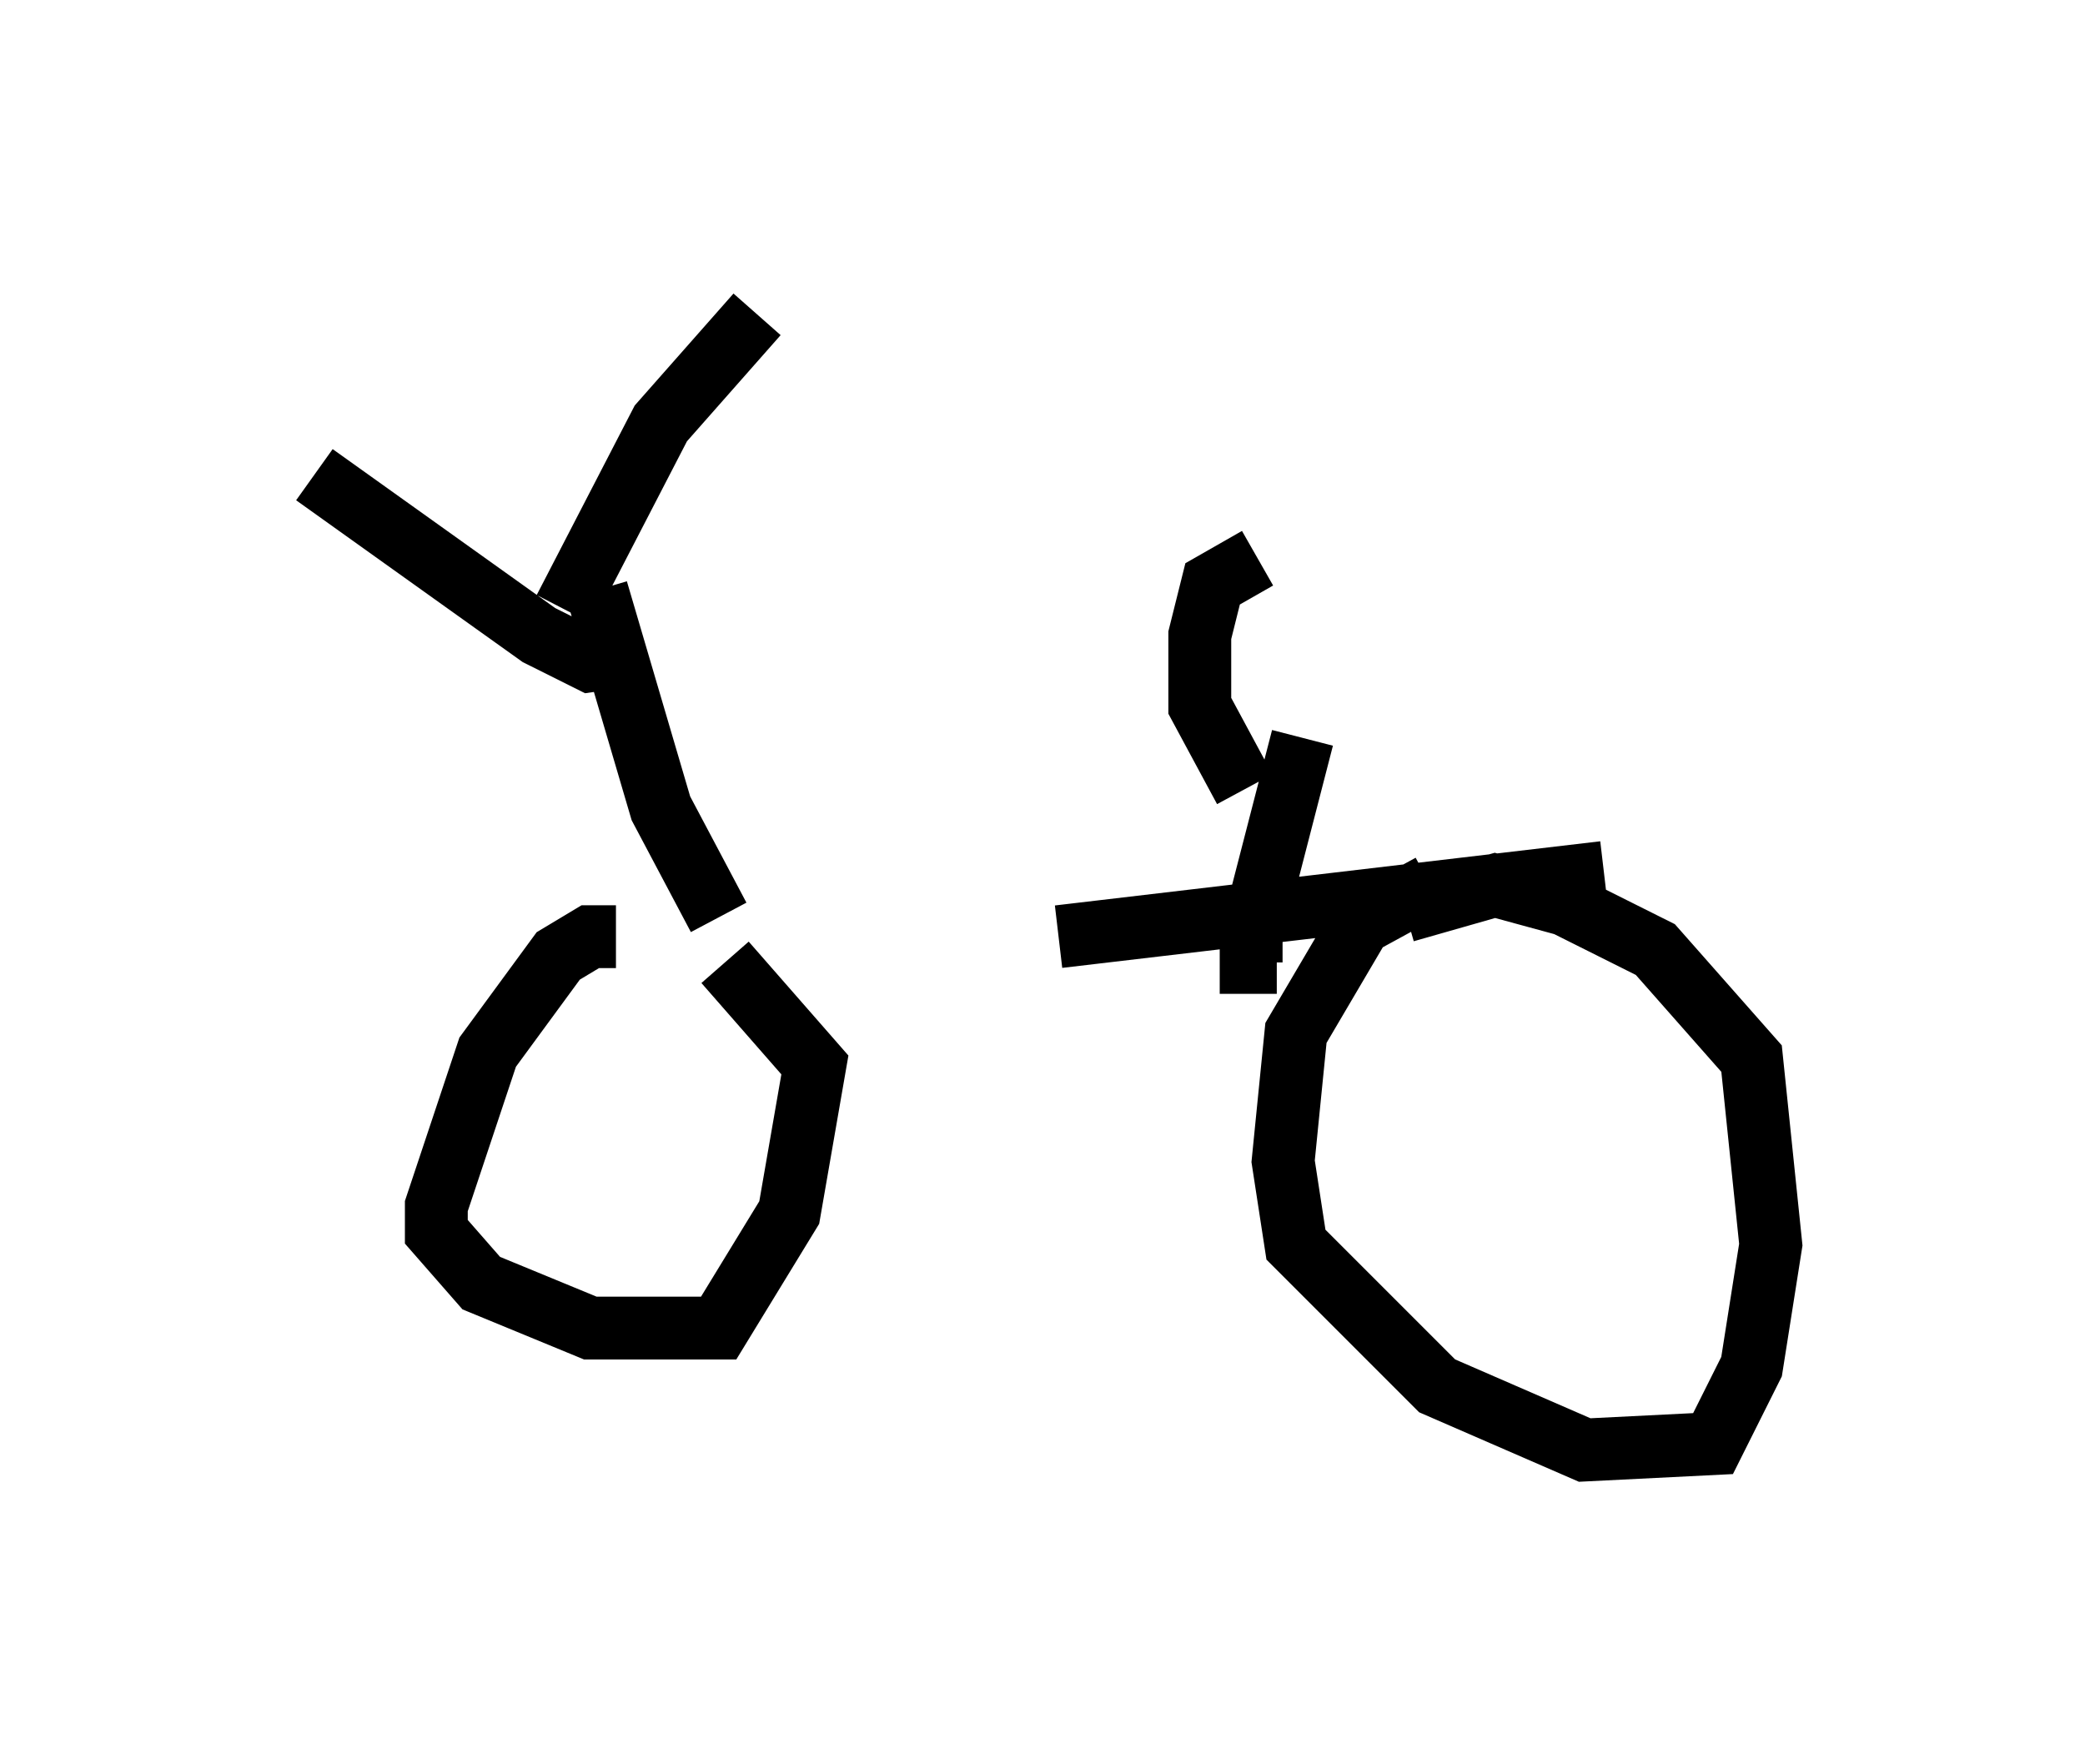 <?xml version="1.0" encoding="utf-8" ?>
<svg baseProfile="full" height="28.069" version="1.1" width="33.173" xmlns="http://www.w3.org/2000/svg" xmlns:ev="http://www.w3.org/2001/xml-events" xmlns:xlink="http://www.w3.org/1999/xlink"><defs /><rect fill="white" height="28.069" width="33.173" x="0" y="0" /><path d="M11.329, 14.902 m5.513, 0.0 l8.677, -1.021 m-2.756, 0.204 l-1.123, 0.613 -1.021, 1.735 l-0.204, 2.042 0.204, 1.327 l2.246, 2.246 2.348, 1.021 l2.042, -0.102 0.613, -1.225 l0.306, -1.94 -0.306, -2.96 l-1.531, -1.735 -1.429, -0.715 l-1.123, -0.306 -1.429, 0.408 m-12.556, 0.408 l-0.408, 0.0 -0.51, 0.306 l-1.123, 1.531 -0.817, 2.45 l0.0, 0.408 0.715, 0.817 l1.735, 0.715 2.042, 0.0 l1.123, -1.838 0.408, -2.348 l-1.429, -1.633 m-0.102, -0.715 l-0.919, -1.735 -1.021, -3.471 m0.613, 1.021 l-0.715, 0.102 -0.817, -0.408 l-3.573, -2.552 m3.981, 2.144 l1.531, -2.96 1.531, -1.735 m8.269, 10.311 l-0.408, 0.0 0.0, -0.408 l0.817, -3.165 m-0.919, 0.817 l-0.715, -1.327 0.0, -1.123 l0.204, -0.817 0.715, -0.408 " fill="none" stroke="black" stroke-width="1" /></svg>